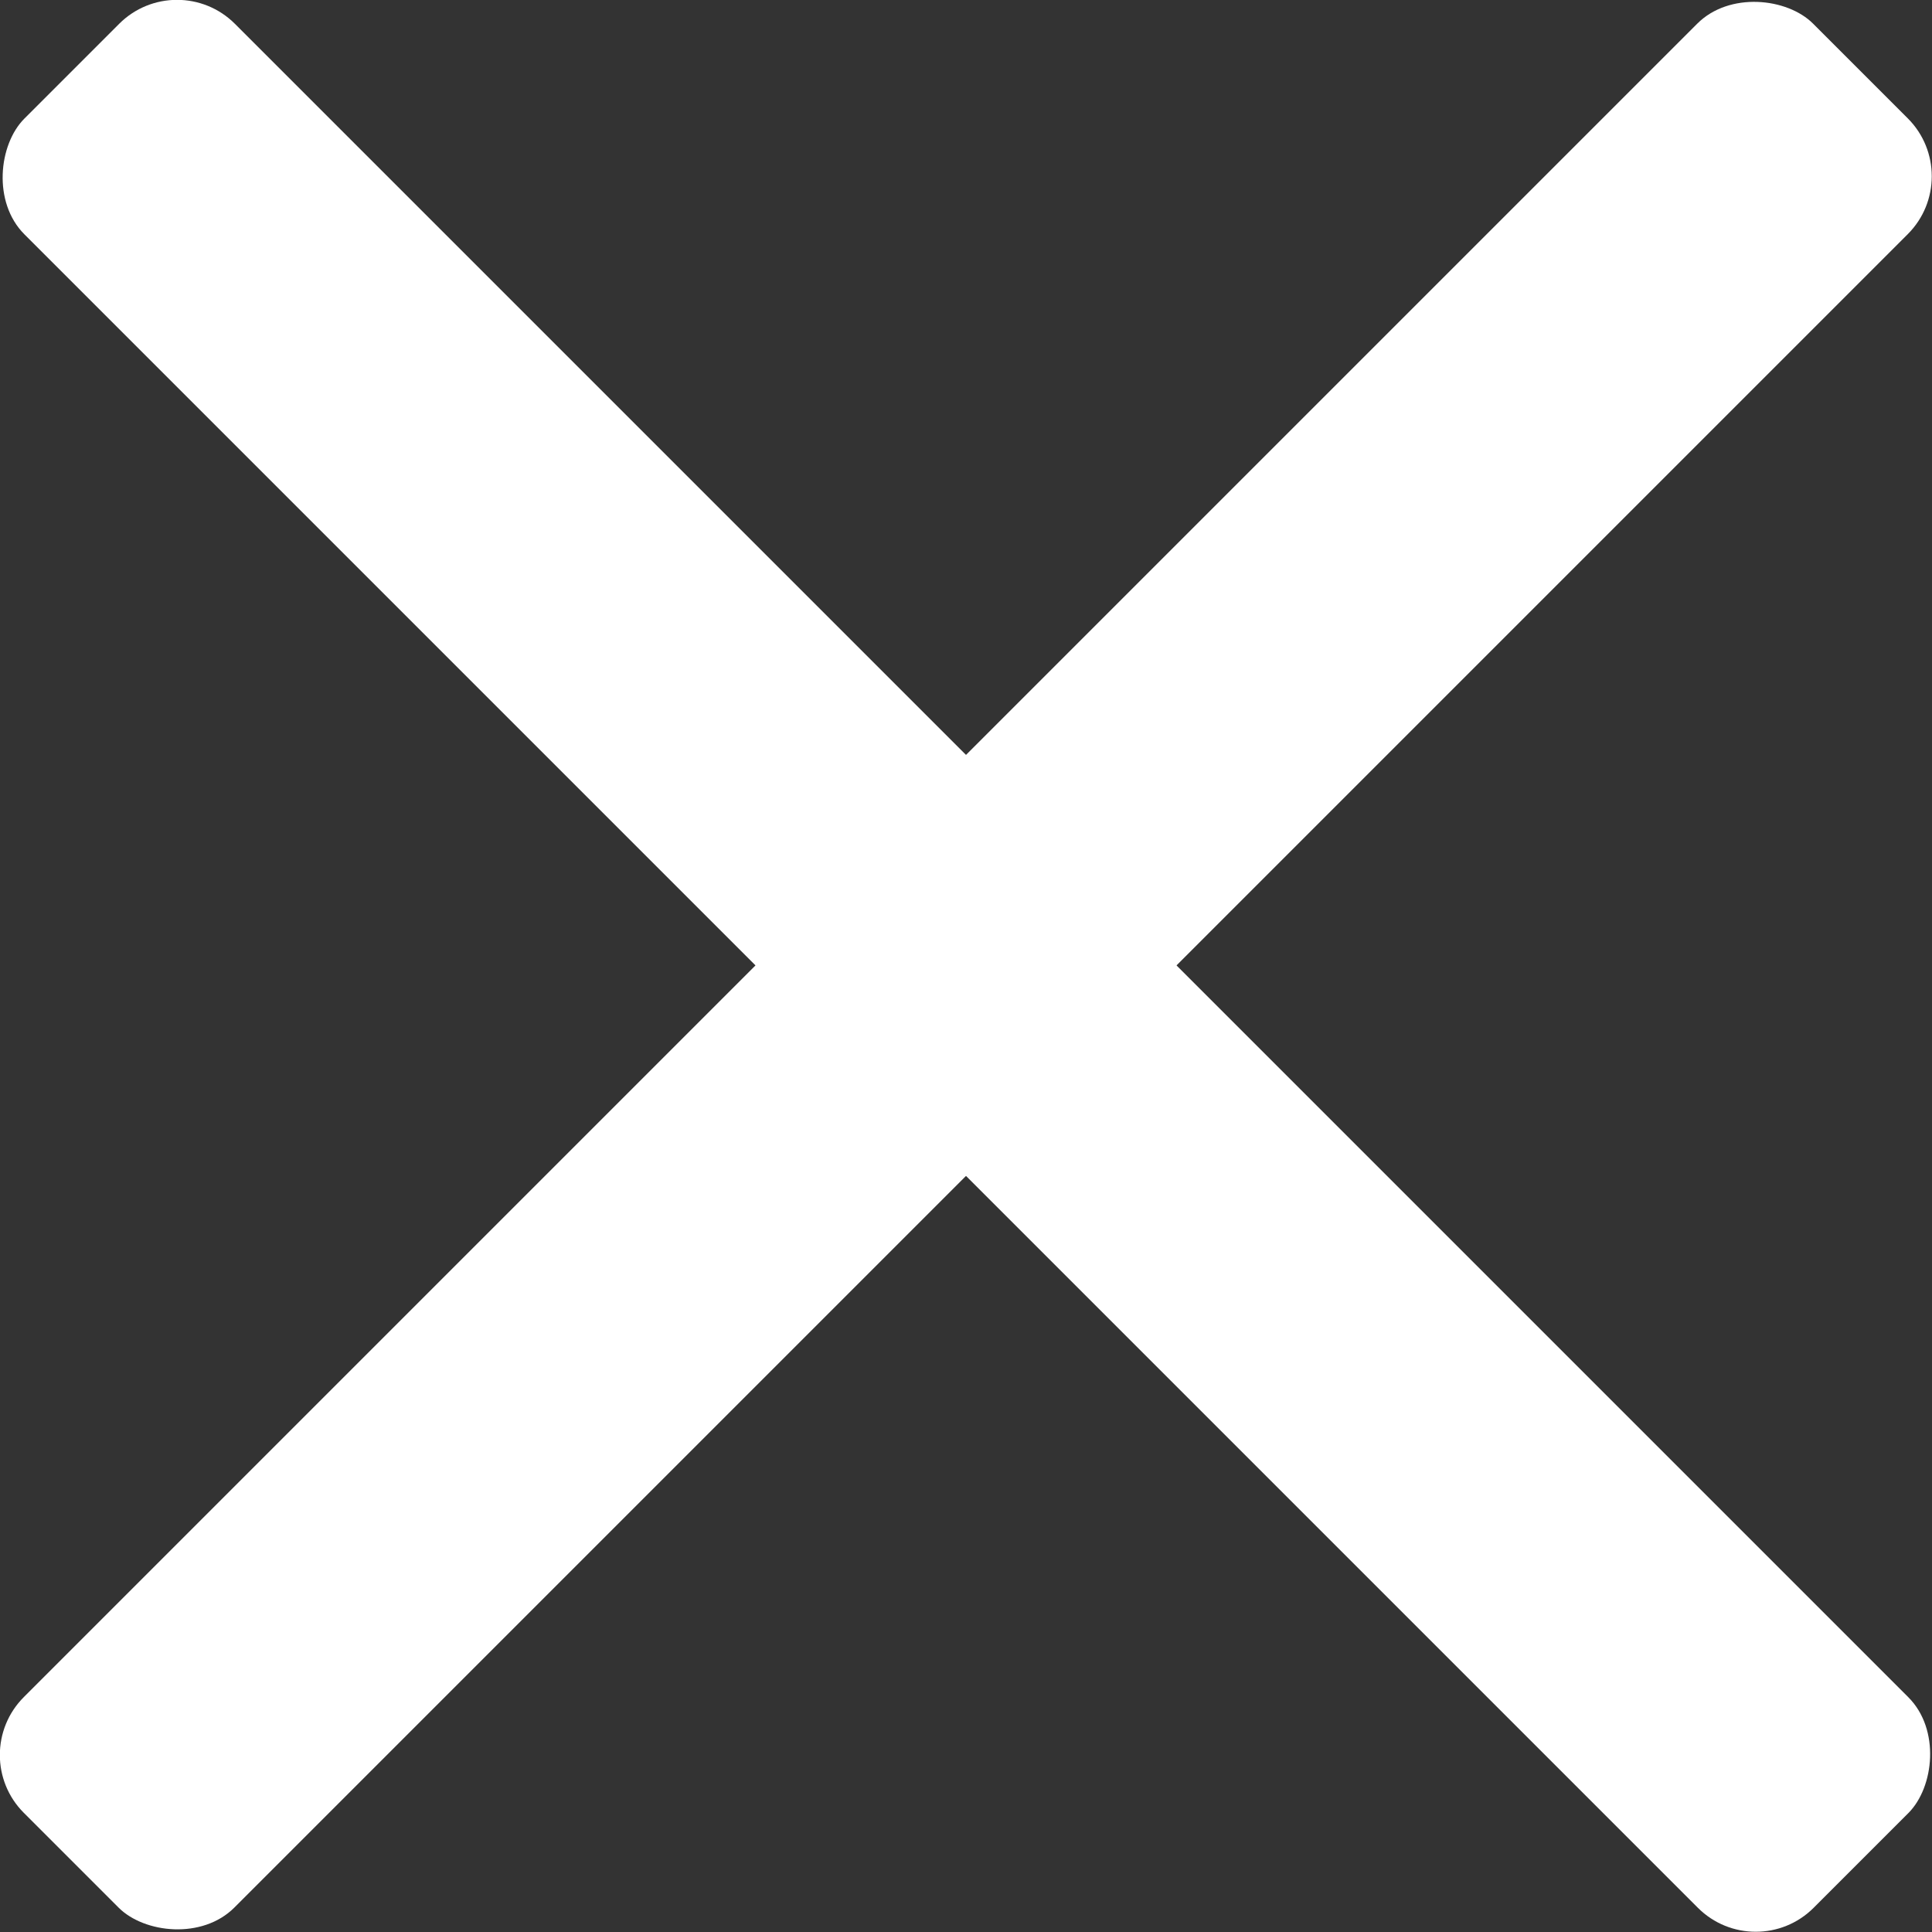 <svg id="Слой_1" data-name="Слой 1" xmlns="http://www.w3.org/2000/svg" viewBox="0 0 12.98 12.98"><rect x="0" y="0" width="12.98" height="12.98" fill="#333333" stroke="none"/><defs><style>.cls-1{fill:#fff;}</style></defs><title>icon_close</title><rect id="_Прямоугольник_" data-name="&lt;Прямоугольник&gt;" class="cls-1" x="140.75" y="172.5" width="17" height="2" rx="0.55" ry="0.55" transform="translate(23.64 -221.73) rotate(45)"/><rect id="_Прямоугольник_2" data-name="&lt;Прямоугольник&gt;" class="cls-1" x="140.75" y="172.5" width="17" height="2" rx="0.55" ry="0.55" transform="translate(-221.73 -10.66) rotate(-45)"/></svg>
